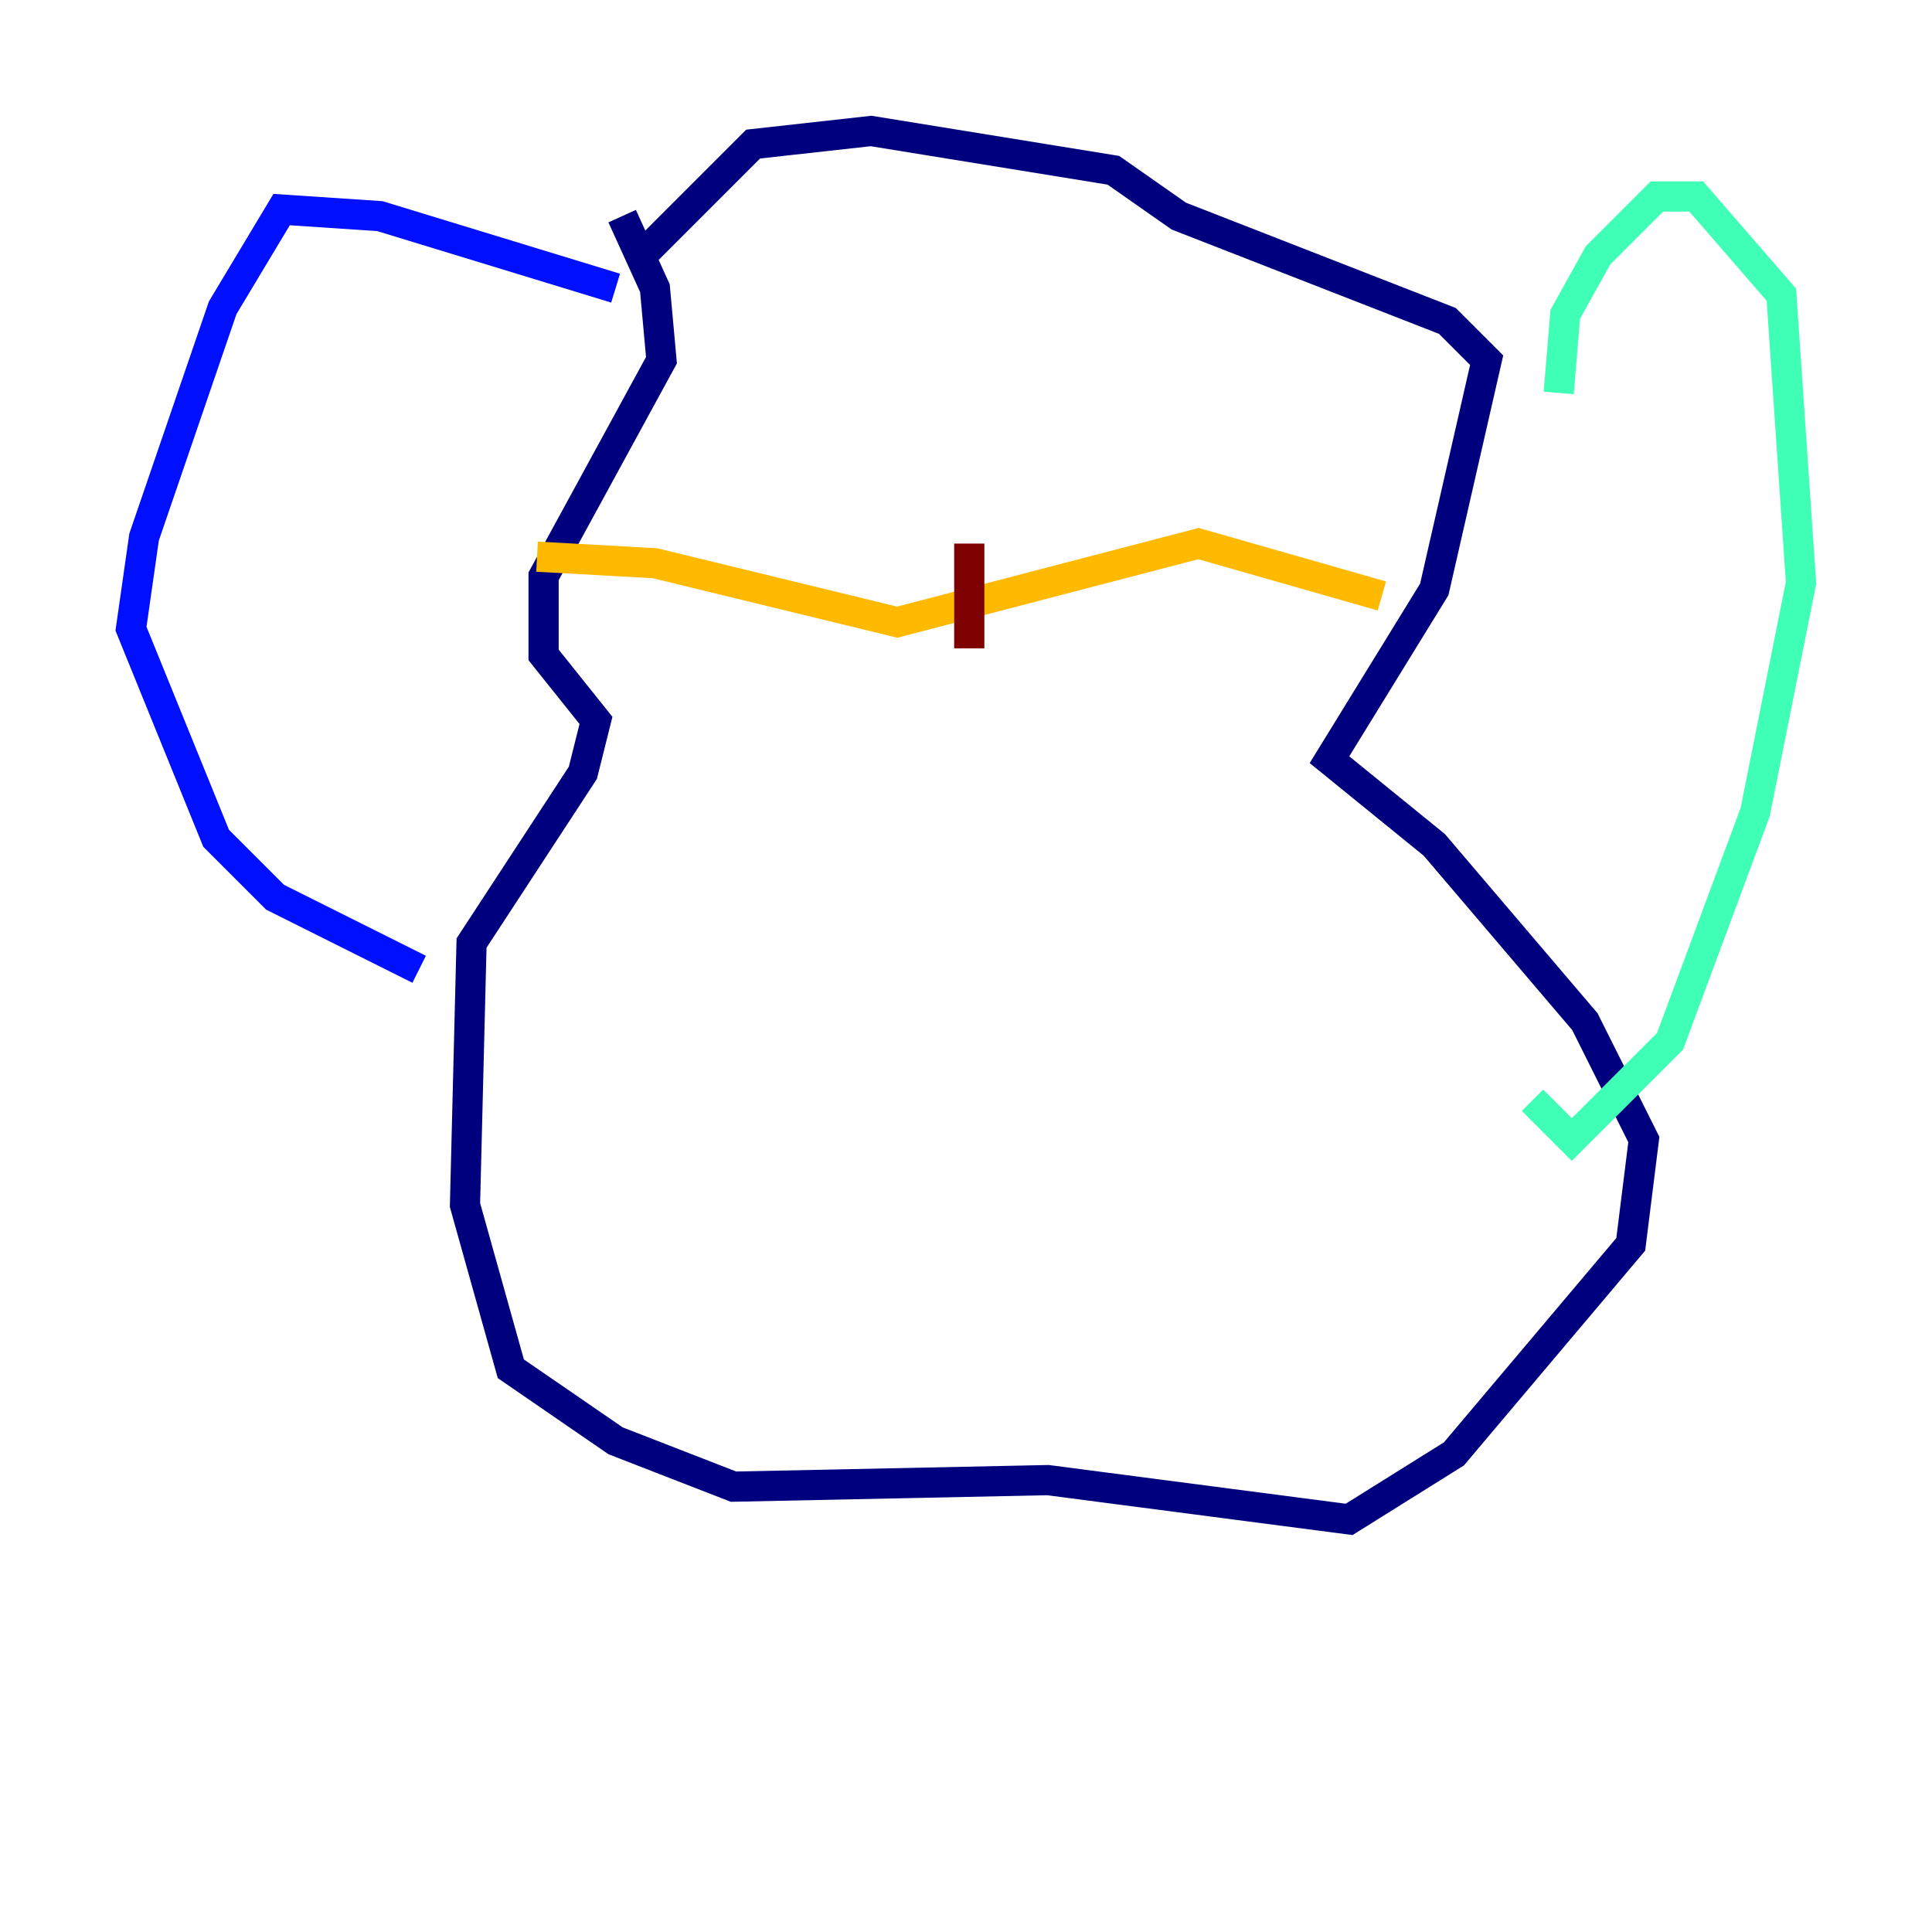 <?xml version="1.0" encoding="utf-8" ?>
<svg baseProfile="tiny" height="128" version="1.2" viewBox="0,0,128,128" width="128" xmlns="http://www.w3.org/2000/svg" xmlns:ev="http://www.w3.org/2001/xml-events" xmlns:xlink="http://www.w3.org/1999/xlink"><defs /><polyline fill="none" points="41.22,14.319 43.39,19.091 43.824,23.864 36.014,38.183 36.014,43.39 39.485,47.729 38.617,51.2 31.241,62.481 30.807,79.837 33.844,90.685 40.786,95.458 48.597,98.495 69.424,98.061 89.383,100.664 96.325,96.325 108.041,82.441 108.909,75.498 105.003,67.688 95.024,55.973 88.081,50.332 95.024,39.051 98.495,23.864 95.891,21.261 78.102,14.319 73.763,11.281 57.709,8.678 49.898,9.546 42.088,17.356" stroke="#00007f" stroke-width="2" /><polyline fill="none" points="40.786,19.091 25.166,14.319 18.658,13.885 14.752,20.393 9.546,35.58 8.678,41.654 14.319,55.539 18.224,59.444 27.77,64.217" stroke="#0010ff" stroke-width="2" /><polyline fill="none" points="27.77,64.217 27.77,64.217" stroke="#00a4ff" stroke-width="2" /><polyline fill="none" points="103.268,26.034 103.702,20.827 105.871,16.922 109.776,13.017 112.38,13.017 118.02,19.525 119.322,38.617 116.285,53.803 110.644,68.99 104.136,75.498 101.532,72.895" stroke="#3fffb7" stroke-width="2" /><polyline fill="none" points="101.532,72.027 101.532,72.027" stroke="#b7ff3f" stroke-width="2" /><polyline fill="none" points="35.58,36.881 43.39,37.315 59.444,41.22 79.403,36.014 91.552,39.485" stroke="#ffb900" stroke-width="2" /><polyline fill="none" points="91.552,39.485 91.552,39.485" stroke="#ff3000" stroke-width="2" /><polyline fill="none" points="64.217,36.014 64.217,42.956" stroke="#7f0000" stroke-width="2" /></svg>